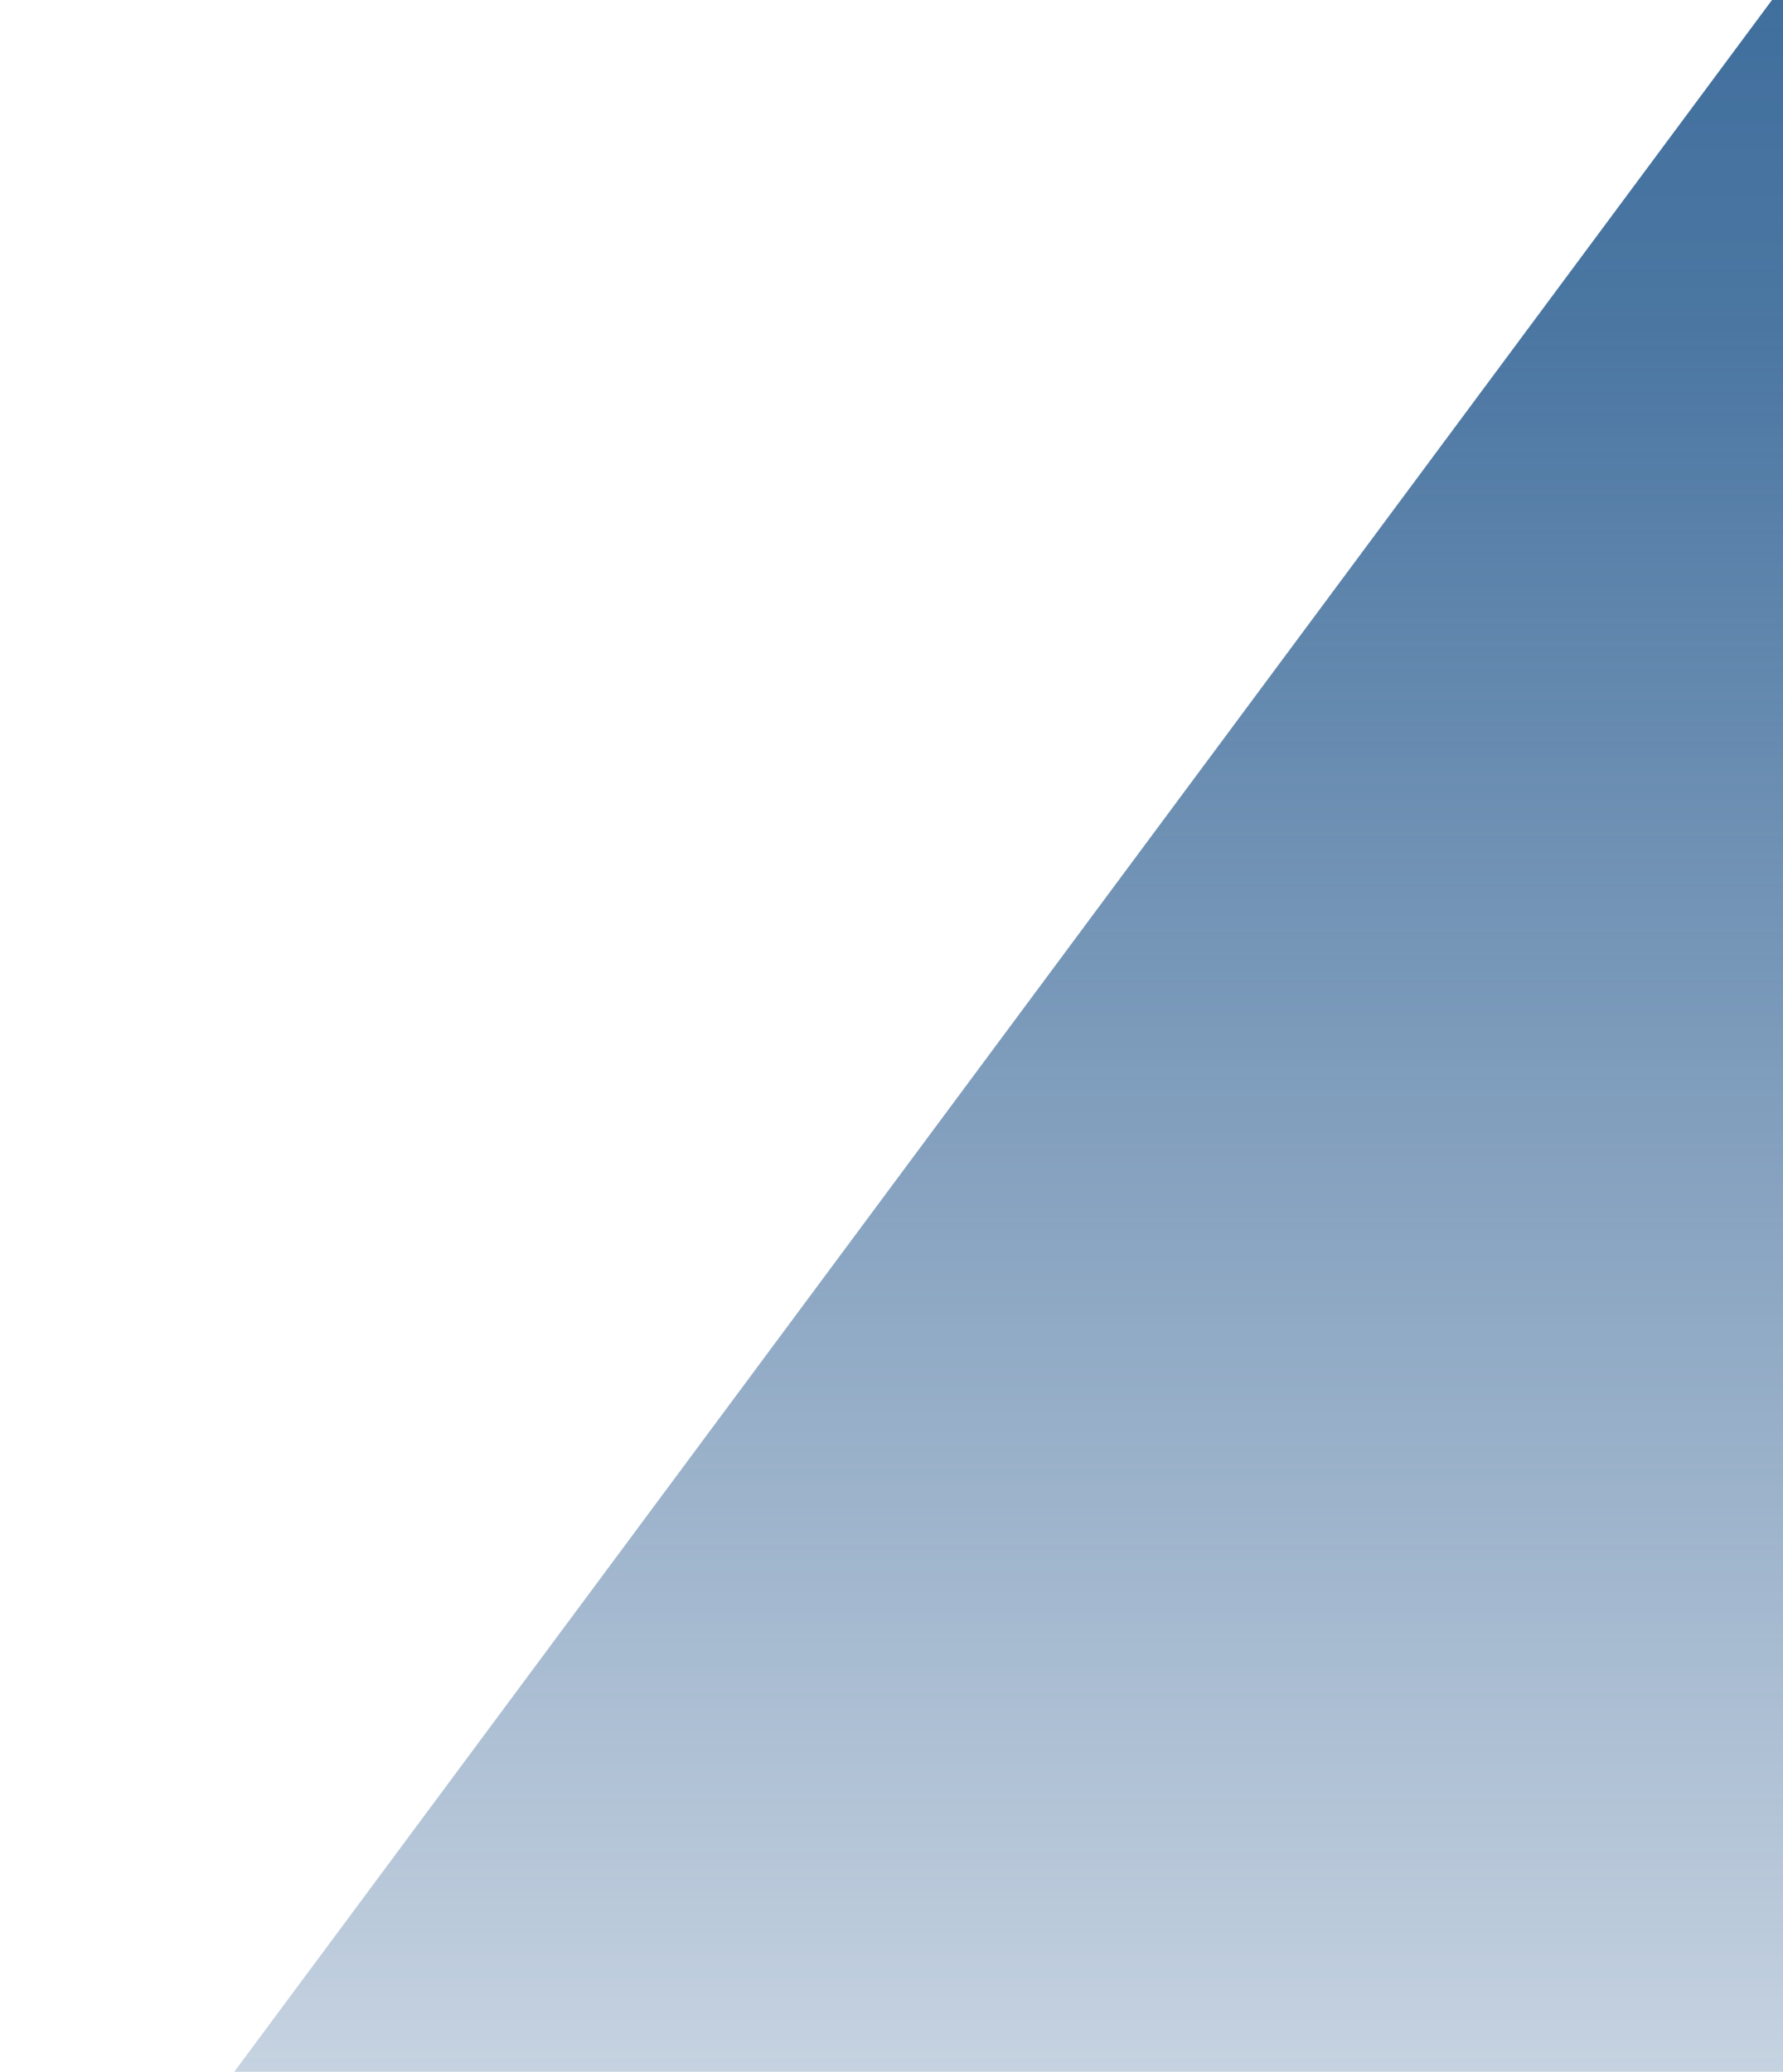 <svg width="661" height="768" viewBox="0 0 661 768" fill="none" xmlns="http://www.w3.org/2000/svg">
<path d="M697 -54L1394 885H0L697 -54Z" fill="url(#paint0_linear_118_546)"/>
<defs>
<linearGradient id="paint0_linear_118_546" x1="642.884" y1="-35.626" x2="642.884" y2="1216.37" gradientUnits="userSpaceOnUse">
<stop stop-color="#3E6D9C"/>
<stop offset="0.125" stop-color="#3D6C9B" stop-opacity="0.929"/>
<stop offset="0.875" stop-color="#366193" stop-opacity="0"/>
</linearGradient>
</defs>
</svg>
